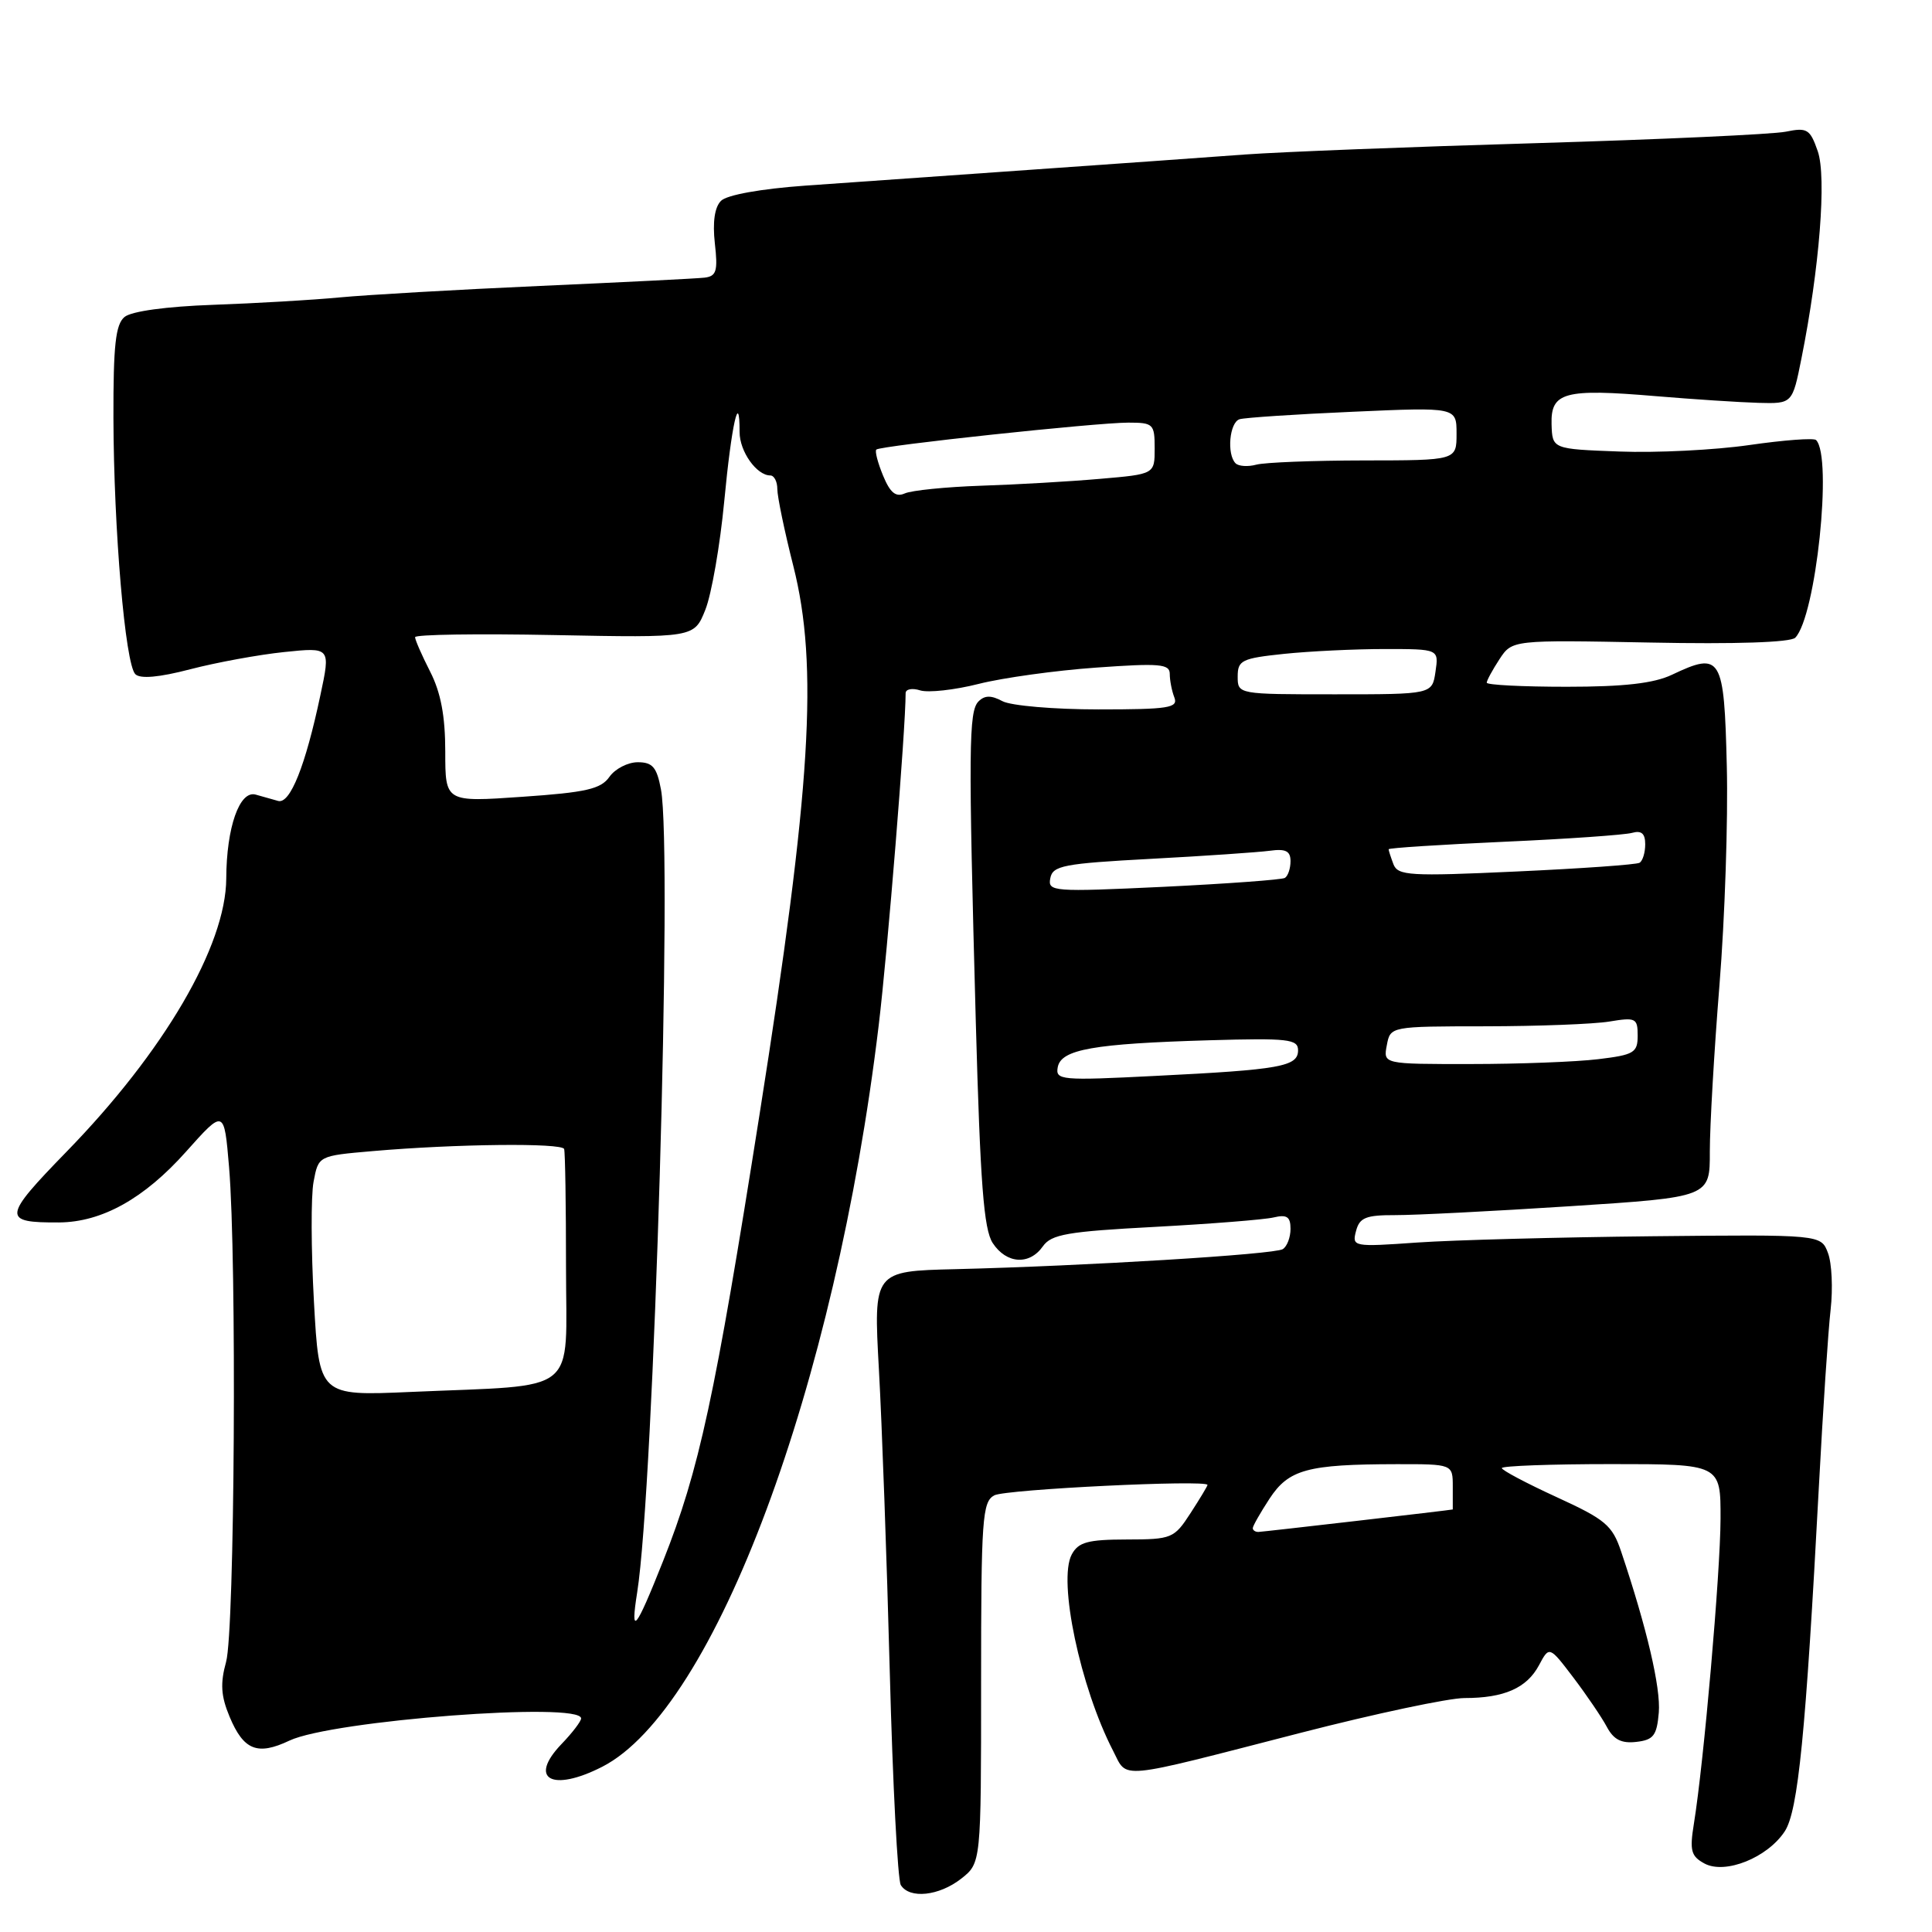 <?xml version="1.0" encoding="UTF-8" standalone="no"?>
<!DOCTYPE svg PUBLIC "-//W3C//DTD SVG 1.1//EN" "http://www.w3.org/Graphics/SVG/1.1/DTD/svg11.dtd" >
<svg xmlns="http://www.w3.org/2000/svg" xmlns:xlink="http://www.w3.org/1999/xlink" version="1.1" viewBox="0 0 256 256">
 <g >
 <path fill="currentColor"
d=" M 127.37 248.93 C 130.00 246.85 130.00 246.85 130.00 222.96 C 130.00 201.23 130.16 198.99 131.75 198.14 C 133.25 197.34 160.00 196.04 160.00 196.76 C 160.00 196.91 158.99 198.59 157.75 200.50 C 155.58 203.85 155.27 203.98 149.29 203.99 C 144.13 204.00 142.89 204.34 142.01 205.98 C 140.16 209.44 143.14 223.57 147.49 231.99 C 149.46 235.79 147.64 235.97 172.38 229.60 C 182.21 227.07 191.97 225.00 194.06 225.00 C 199.31 225.00 202.30 223.68 203.92 220.66 C 205.29 218.09 205.29 218.09 208.49 222.30 C 210.24 224.61 212.23 227.54 212.91 228.81 C 213.81 230.51 214.85 231.04 216.82 230.81 C 219.10 230.55 219.54 229.97 219.80 226.92 C 220.07 223.65 218.22 215.73 214.81 205.59 C 213.64 202.10 212.73 201.34 206.25 198.37 C 202.26 196.54 199.00 194.81 199.00 194.53 C 199.00 194.24 205.53 194.00 213.50 194.00 C 228.00 194.00 228.00 194.00 227.98 201.25 C 227.96 208.41 225.76 233.59 224.45 241.65 C 223.87 245.23 224.07 245.96 225.86 246.93 C 228.61 248.40 234.20 246.15 236.49 242.66 C 238.26 239.95 239.27 229.78 241.01 197.00 C 241.55 186.82 242.25 176.25 242.57 173.50 C 242.88 170.75 242.73 167.39 242.22 166.04 C 241.30 163.58 241.30 163.58 218.90 163.81 C 206.58 163.94 192.59 164.31 187.81 164.64 C 179.31 165.24 179.13 165.20 179.68 163.12 C 180.14 161.34 180.98 161.00 184.87 161.01 C 187.41 161.02 197.84 160.49 208.04 159.83 C 226.58 158.63 226.58 158.63 226.56 152.57 C 226.56 149.23 227.13 139.30 227.84 130.50 C 228.55 121.70 228.99 108.66 228.81 101.51 C 228.46 86.96 228.07 86.31 221.54 89.41 C 219.14 90.55 215.20 91.00 207.60 91.00 C 201.77 91.00 197.00 90.76 197.00 90.46 C 197.00 90.17 197.76 88.77 198.68 87.36 C 200.37 84.79 200.37 84.79 218.63 85.14 C 229.98 85.37 237.27 85.12 237.88 84.50 C 240.62 81.70 242.85 60.52 240.64 58.31 C 240.35 58.01 236.37 58.31 231.80 58.97 C 227.24 59.63 219.49 60.02 214.59 59.83 C 205.69 59.50 205.69 59.50 205.59 56.21 C 205.47 51.96 207.30 51.47 219.38 52.49 C 224.39 52.91 230.53 53.31 233.00 53.38 C 237.50 53.50 237.50 53.50 238.70 47.50 C 241.09 35.58 242.05 23.44 240.86 20.03 C 239.84 17.10 239.46 16.87 236.62 17.45 C 234.90 17.80 220.00 18.48 203.50 18.97 C 187.00 19.45 169.68 20.13 165.00 20.47 C 160.32 20.82 147.50 21.73 136.50 22.50 C 125.50 23.27 112.08 24.21 106.67 24.60 C 100.81 25.02 96.31 25.83 95.54 26.61 C 94.69 27.45 94.41 29.43 94.72 32.24 C 95.14 35.92 94.93 36.60 93.36 36.79 C 92.34 36.91 82.50 37.40 71.50 37.89 C 60.50 38.38 48.58 39.07 45.00 39.41 C 41.42 39.75 33.89 40.19 28.25 40.39 C 22.04 40.61 17.42 41.24 16.50 42.00 C 15.31 42.99 15.01 45.77 15.03 55.37 C 15.07 70.19 16.59 87.99 17.93 89.33 C 18.58 89.98 21.07 89.76 25.21 88.68 C 28.67 87.78 34.27 86.75 37.65 86.40 C 43.81 85.76 43.81 85.76 42.45 92.13 C 40.47 101.50 38.44 106.56 36.86 106.13 C 36.11 105.92 34.77 105.55 33.88 105.29 C 31.74 104.69 30.01 109.63 29.98 116.40 C 29.94 125.32 21.73 139.37 8.81 152.62 C 0.33 161.33 0.26 162.02 7.83 161.98 C 13.50 161.94 19.11 158.82 24.64 152.61 C 29.70 146.94 29.70 146.94 30.35 154.62 C 31.39 166.93 31.10 216.10 29.96 220.20 C 29.17 223.06 29.27 224.72 30.42 227.47 C 32.28 231.92 34.11 232.65 38.35 230.64 C 43.98 227.97 77.00 225.45 77.00 227.70 C 77.00 228.08 75.83 229.62 74.39 231.11 C 69.96 235.74 73.14 237.50 79.79 234.11 C 94.72 226.48 110.69 183.66 116.43 135.88 C 117.62 126.04 120.00 96.61 120.00 91.85 C 120.00 91.31 120.87 91.14 121.93 91.48 C 122.99 91.81 126.48 91.43 129.68 90.62 C 132.88 89.81 139.89 88.84 145.25 88.46 C 153.66 87.86 155.00 87.97 155.00 89.30 C 155.00 90.14 155.27 91.55 155.61 92.42 C 156.14 93.80 154.86 94.00 145.54 94.00 C 139.67 94.00 133.95 93.51 132.83 92.91 C 131.34 92.11 130.48 92.12 129.66 92.94 C 128.35 94.25 128.31 99.08 129.30 135.46 C 129.89 156.81 130.35 162.89 131.54 164.71 C 133.36 167.48 136.41 167.68 138.19 165.14 C 139.31 163.55 141.47 163.18 153.00 162.57 C 160.43 162.17 167.51 161.61 168.75 161.32 C 170.52 160.90 171.00 161.22 171.00 162.83 C 171.00 163.96 170.54 165.17 169.97 165.52 C 168.84 166.22 143.80 167.75 126.62 168.17 C 115.74 168.43 115.74 168.43 116.46 181.47 C 116.86 188.64 117.51 206.66 117.90 221.53 C 118.29 236.40 118.95 249.11 119.36 249.78 C 120.52 251.65 124.43 251.23 127.37 248.93 Z  M 84.43 211.00 C 86.65 197.04 89.14 112.88 87.58 104.60 C 87.03 101.66 86.47 101.00 84.51 101.00 C 83.19 101.00 81.50 101.87 80.75 102.94 C 79.62 104.55 77.67 105.00 69.20 105.58 C 59.00 106.29 59.00 106.29 59.00 99.60 C 59.00 94.89 58.41 91.76 57.00 89.00 C 55.90 86.84 55.00 84.79 55.00 84.43 C 55.00 84.07 63.32 83.95 73.49 84.15 C 91.98 84.51 91.98 84.51 93.46 80.80 C 94.28 78.75 95.41 72.27 95.97 66.38 C 96.92 56.33 98.00 51.48 98.00 57.26 C 98.00 59.82 100.26 63.00 102.07 63.00 C 102.58 63.00 103.00 63.81 103.00 64.81 C 103.00 65.80 103.95 70.39 105.12 75.00 C 108.47 88.25 107.48 104.41 100.65 147.63 C 94.71 185.26 92.65 194.78 87.87 206.83 C 84.20 216.07 83.49 216.93 84.43 211.00 Z  M 166.00 202.49 C 166.00 202.20 167.00 200.45 168.22 198.58 C 170.77 194.70 173.24 194.03 185.00 194.01 C 192.50 194.00 192.50 194.00 192.50 197.00 C 192.50 198.65 192.50 200.00 192.50 200.01 C 192.50 200.07 167.30 202.98 166.75 202.99 C 166.34 203.00 166.00 202.77 166.00 202.49 Z  M 41.60 172.50 C 41.22 165.64 41.19 158.48 41.55 156.59 C 42.19 153.15 42.19 153.15 49.35 152.53 C 60.37 151.57 74.47 151.42 74.75 152.25 C 74.89 152.66 75.00 159.72 75.00 167.94 C 75.00 185.11 77.08 183.44 54.40 184.44 C 42.29 184.97 42.29 184.97 41.60 172.50 Z  M 140.16 141.39 C 140.62 139.05 144.89 138.29 160.27 137.84 C 170.70 137.54 172.00 137.69 172.00 139.17 C 172.00 141.32 169.67 141.74 153.15 142.56 C 140.54 143.20 139.83 143.13 140.16 141.39 Z  M 183.76 138.50 C 184.23 136.00 184.23 136.00 196.87 135.99 C 203.81 135.98 211.19 135.70 213.25 135.36 C 216.75 134.78 217.00 134.91 217.00 137.23 C 217.00 139.49 216.51 139.78 211.75 140.35 C 208.86 140.70 201.27 140.99 194.89 140.99 C 183.28 141.00 183.28 141.00 183.76 138.50 Z  M 139.17 116.37 C 139.48 114.70 140.93 114.42 152.51 113.80 C 159.66 113.42 166.74 112.93 168.25 112.73 C 170.36 112.44 171.00 112.76 171.00 114.11 C 171.00 115.09 170.66 116.08 170.25 116.33 C 169.84 116.57 162.59 117.10 154.15 117.51 C 139.50 118.20 138.82 118.15 139.17 116.37 Z  M 184.64 114.52 C 184.29 113.59 184.00 112.70 184.00 112.53 C 184.00 112.36 190.86 111.92 199.25 111.54 C 207.64 111.17 215.29 110.63 216.25 110.36 C 217.50 110.01 218.00 110.44 218.00 111.87 C 218.00 112.98 217.66 114.08 217.25 114.32 C 216.84 114.57 209.48 115.09 200.89 115.48 C 186.80 116.13 185.23 116.03 184.64 114.52 Z  M 164.00 89.64 C 164.00 87.49 164.54 87.23 170.15 86.64 C 173.53 86.29 179.52 86.00 183.47 86.00 C 190.65 86.00 190.65 86.00 190.21 89.00 C 189.77 92.00 189.77 92.00 176.89 92.00 C 164.02 92.00 164.00 92.00 164.00 89.64 Z  M 117.01 63.02 C 116.31 61.32 115.90 59.77 116.12 59.57 C 116.65 59.06 145.25 56.00 149.51 56.00 C 152.82 56.00 153.00 56.18 153.00 59.41 C 153.00 62.83 153.00 62.83 145.75 63.45 C 141.76 63.80 134.68 64.21 130.00 64.36 C 125.33 64.52 120.78 64.98 119.89 65.38 C 118.70 65.91 117.95 65.30 117.01 63.02 Z  M 163.72 61.39 C 162.53 60.19 162.91 55.97 164.25 55.55 C 164.94 55.34 171.69 54.89 179.25 54.56 C 193.00 53.95 193.00 53.95 193.00 57.47 C 193.00 61.00 193.00 61.00 180.75 61.01 C 174.01 61.02 167.59 61.27 166.47 61.57 C 165.36 61.87 164.12 61.79 163.72 61.39 Z "/>
</g>
</svg>